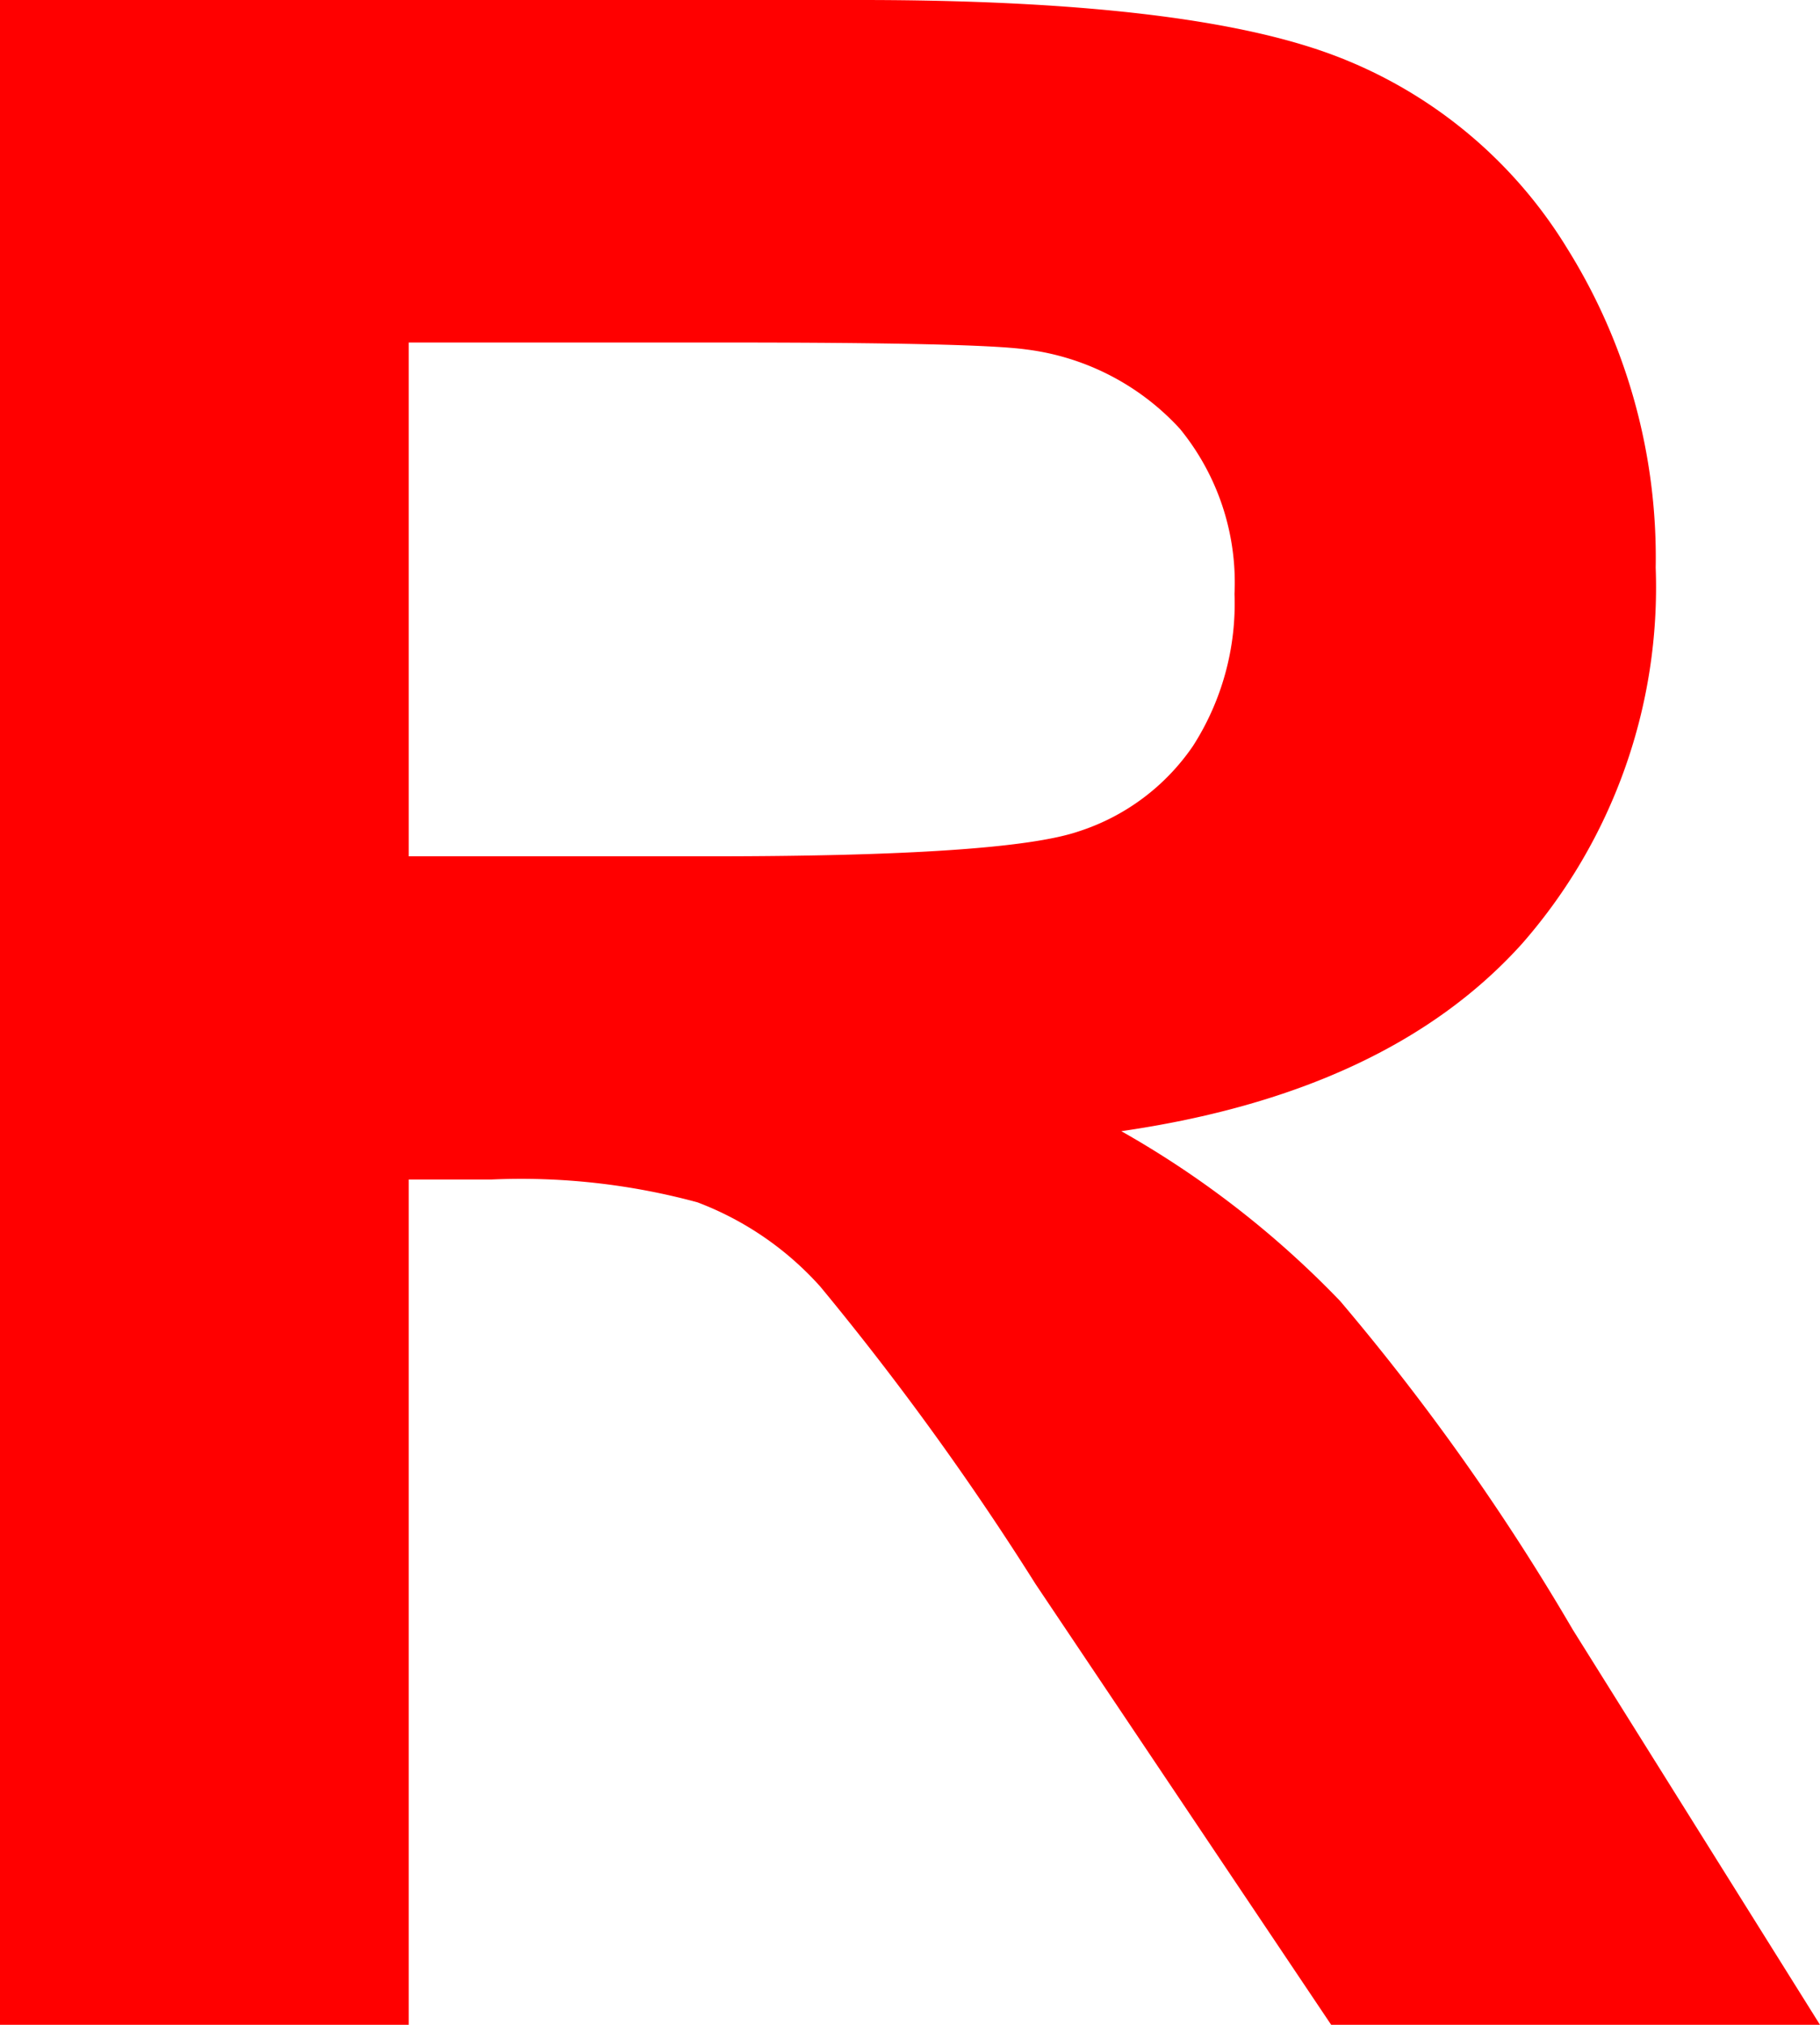 <svg xmlns="http://www.w3.org/2000/svg" viewBox="0 0 64.355 71.582"><defs><style>.cls-1{fill:red;}</style></defs><title>Eszköz 118</title><g id="Réteg_2" data-name="Réteg 2"><g id="letters"><path class="cls-1" d="M0,71.582V0H30.42Q41.894,0,47.095,1.929a16.455,16.455,0,0,1,8.325,6.86,20.625,20.625,0,0,1,3.125,11.279A19.11,19.11,0,0,1,53.809,33.374q-4.737,5.25-14.16,6.616a33.741,33.741,0,0,1,7.739,6.006,81.66,81.66,0,0,1,8.228,11.621L64.355,71.582H47.07L36.621,56.006A101.114,101.114,0,0,0,29.004,45.483a11.096,11.096,0,0,0-4.346-2.979,23.824,23.824,0,0,0-7.275-.806H14.453V71.582ZM14.453,30.273H25.146q10.4,0,12.988-.879a7.783,7.783,0,0,0,4.053-3.027,9.319,9.319,0,0,0,1.465-5.371,8.586,8.586,0,0,0-1.929-5.835,8.855,8.855,0,0,0-5.444-2.808q-1.758-.243-10.547-.244H14.453Z"/></g></g></svg>